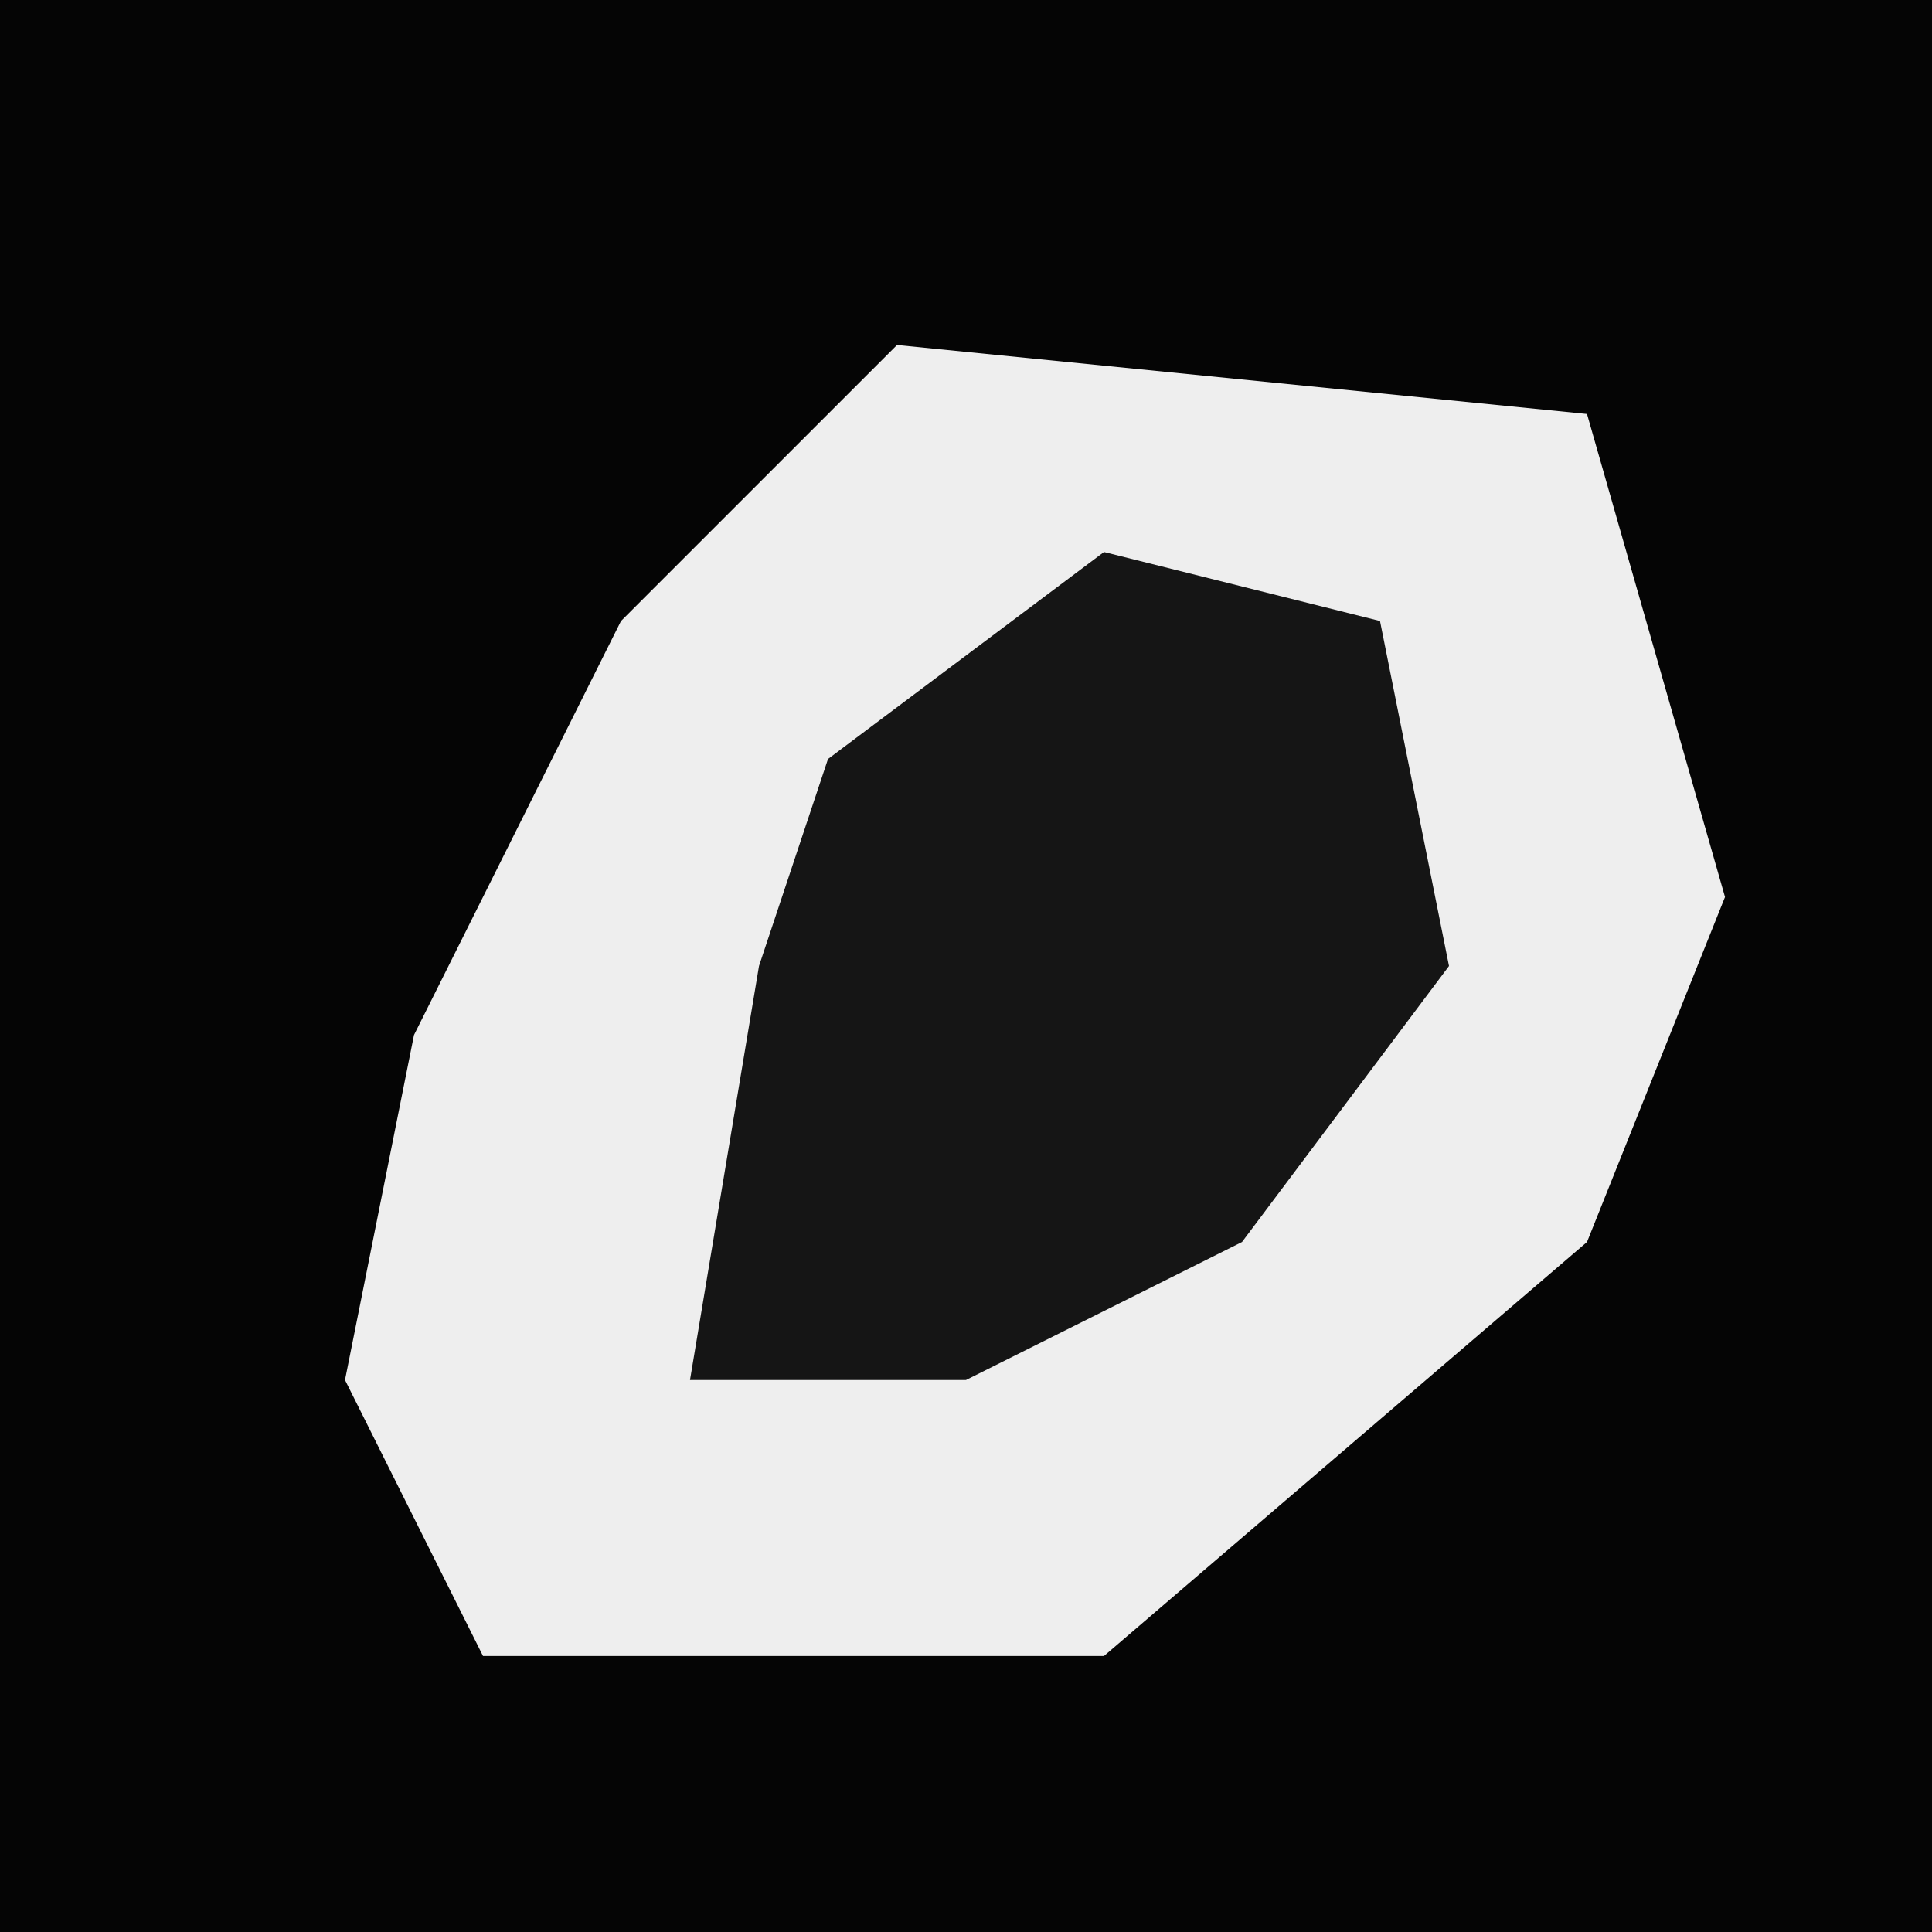 <?xml version="1.0" encoding="UTF-8"?>
<svg version="1.1" xmlns="http://www.w3.org/2000/svg" width="28" height="28">
<path d="M0,0 L28,0 L28,28 L0,28 Z " fill="#050505" transform="translate(0,0)"/>
<path d="M0,0 L10,1 L12,8 L10,13 L3,19 L-6,19 L-8,15 L-7,10 L-4,4 Z " fill="#EEEEEE" transform="translate(13,5)"/>
<path d="M0,0 L4,1 L5,6 L2,10 L-2,12 L-6,12 L-5,6 L-4,3 Z " fill="#151515" transform="translate(16,8)"/>
</svg>
